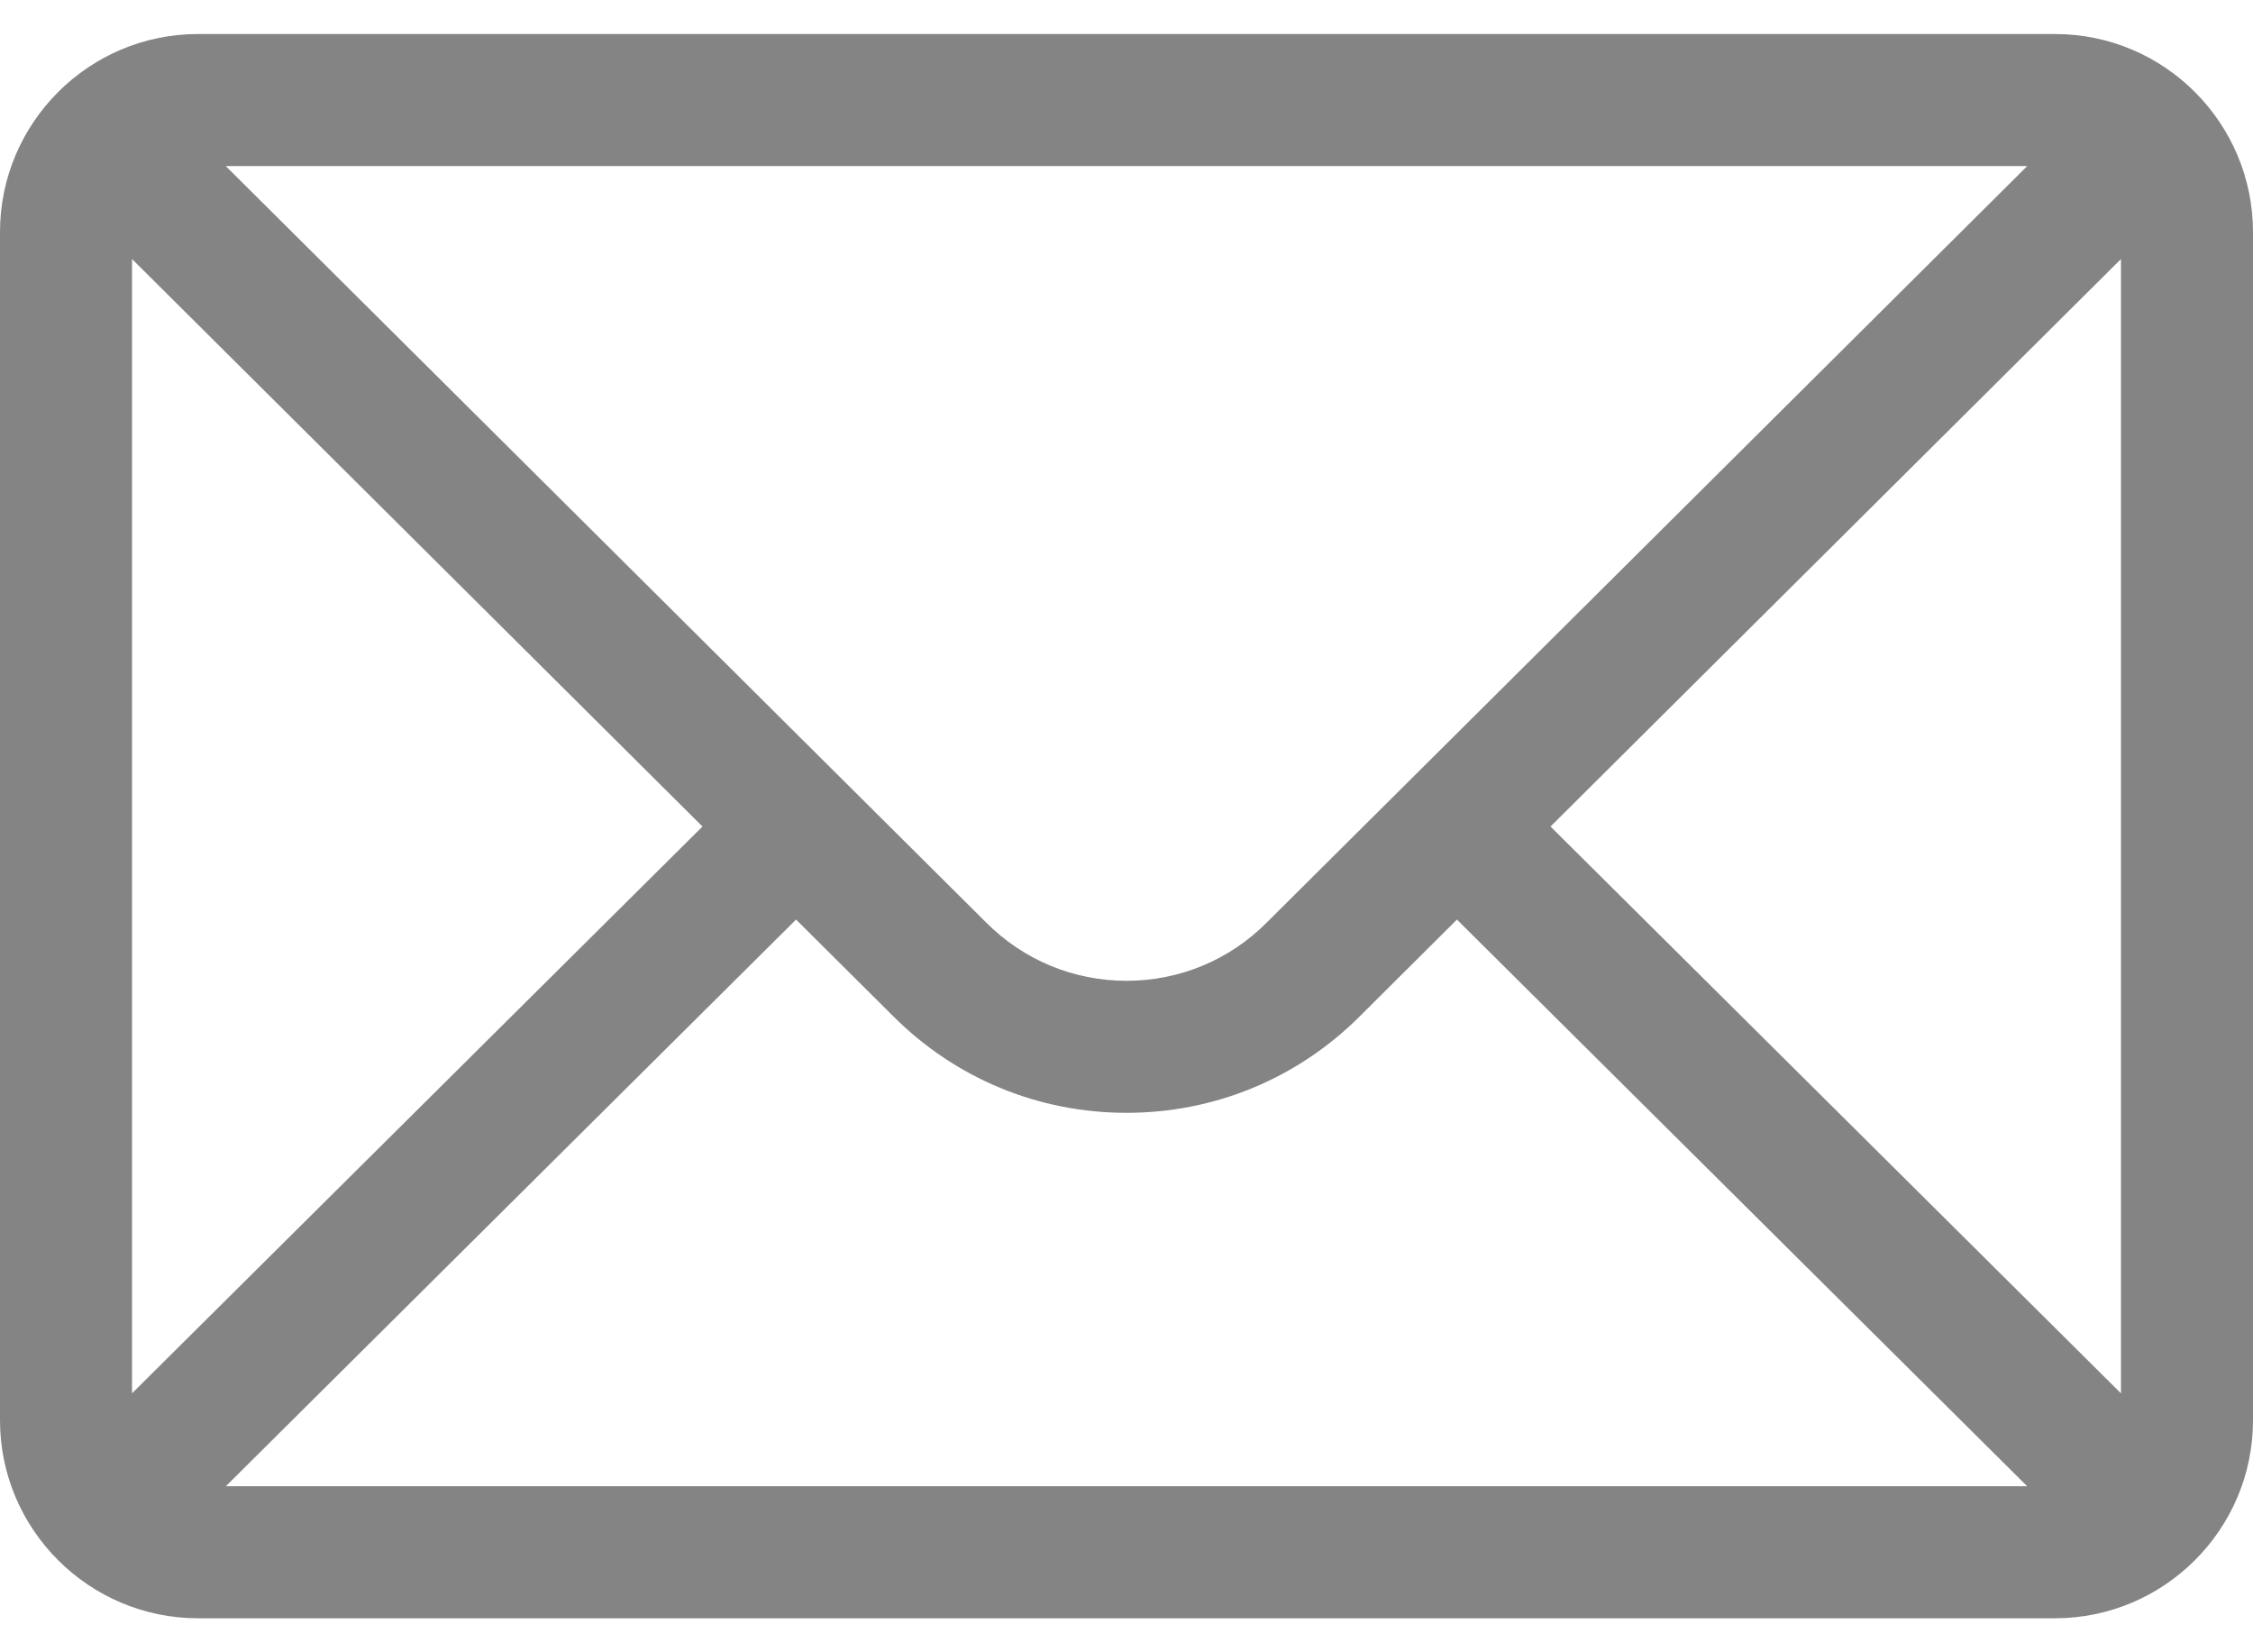 <svg width="30" height="22" viewBox="0 0 30 22" fill="none" xmlns="http://www.w3.org/2000/svg">
<path d="M27.363 0.453H2.637C1.18 0.453 0 1.64 0 3.09V18.91C0 20.368 1.189 21.547 2.637 21.547H27.363C28.808 21.547 30 20.373 30 18.91V3.09C30 1.643 28.825 0.453 27.363 0.453ZM26.994 2.211C26.455 2.747 17.185 11.969 16.864 12.287C16.366 12.785 15.704 13.059 15 13.059C14.296 13.059 13.634 12.785 13.134 12.286C12.919 12.071 3.75 2.951 3.006 2.211H26.994ZM1.758 18.552V3.449L9.354 11.005L1.758 18.552ZM3.007 19.789L10.6 12.244L11.893 13.53C12.723 14.36 13.826 14.817 15 14.817C16.174 14.817 17.277 14.36 18.106 13.532L19.4 12.244L26.993 19.789H3.007ZM28.242 18.552L20.646 11.005L28.242 3.449V18.552Z" fill="#848484"/>
</svg>
